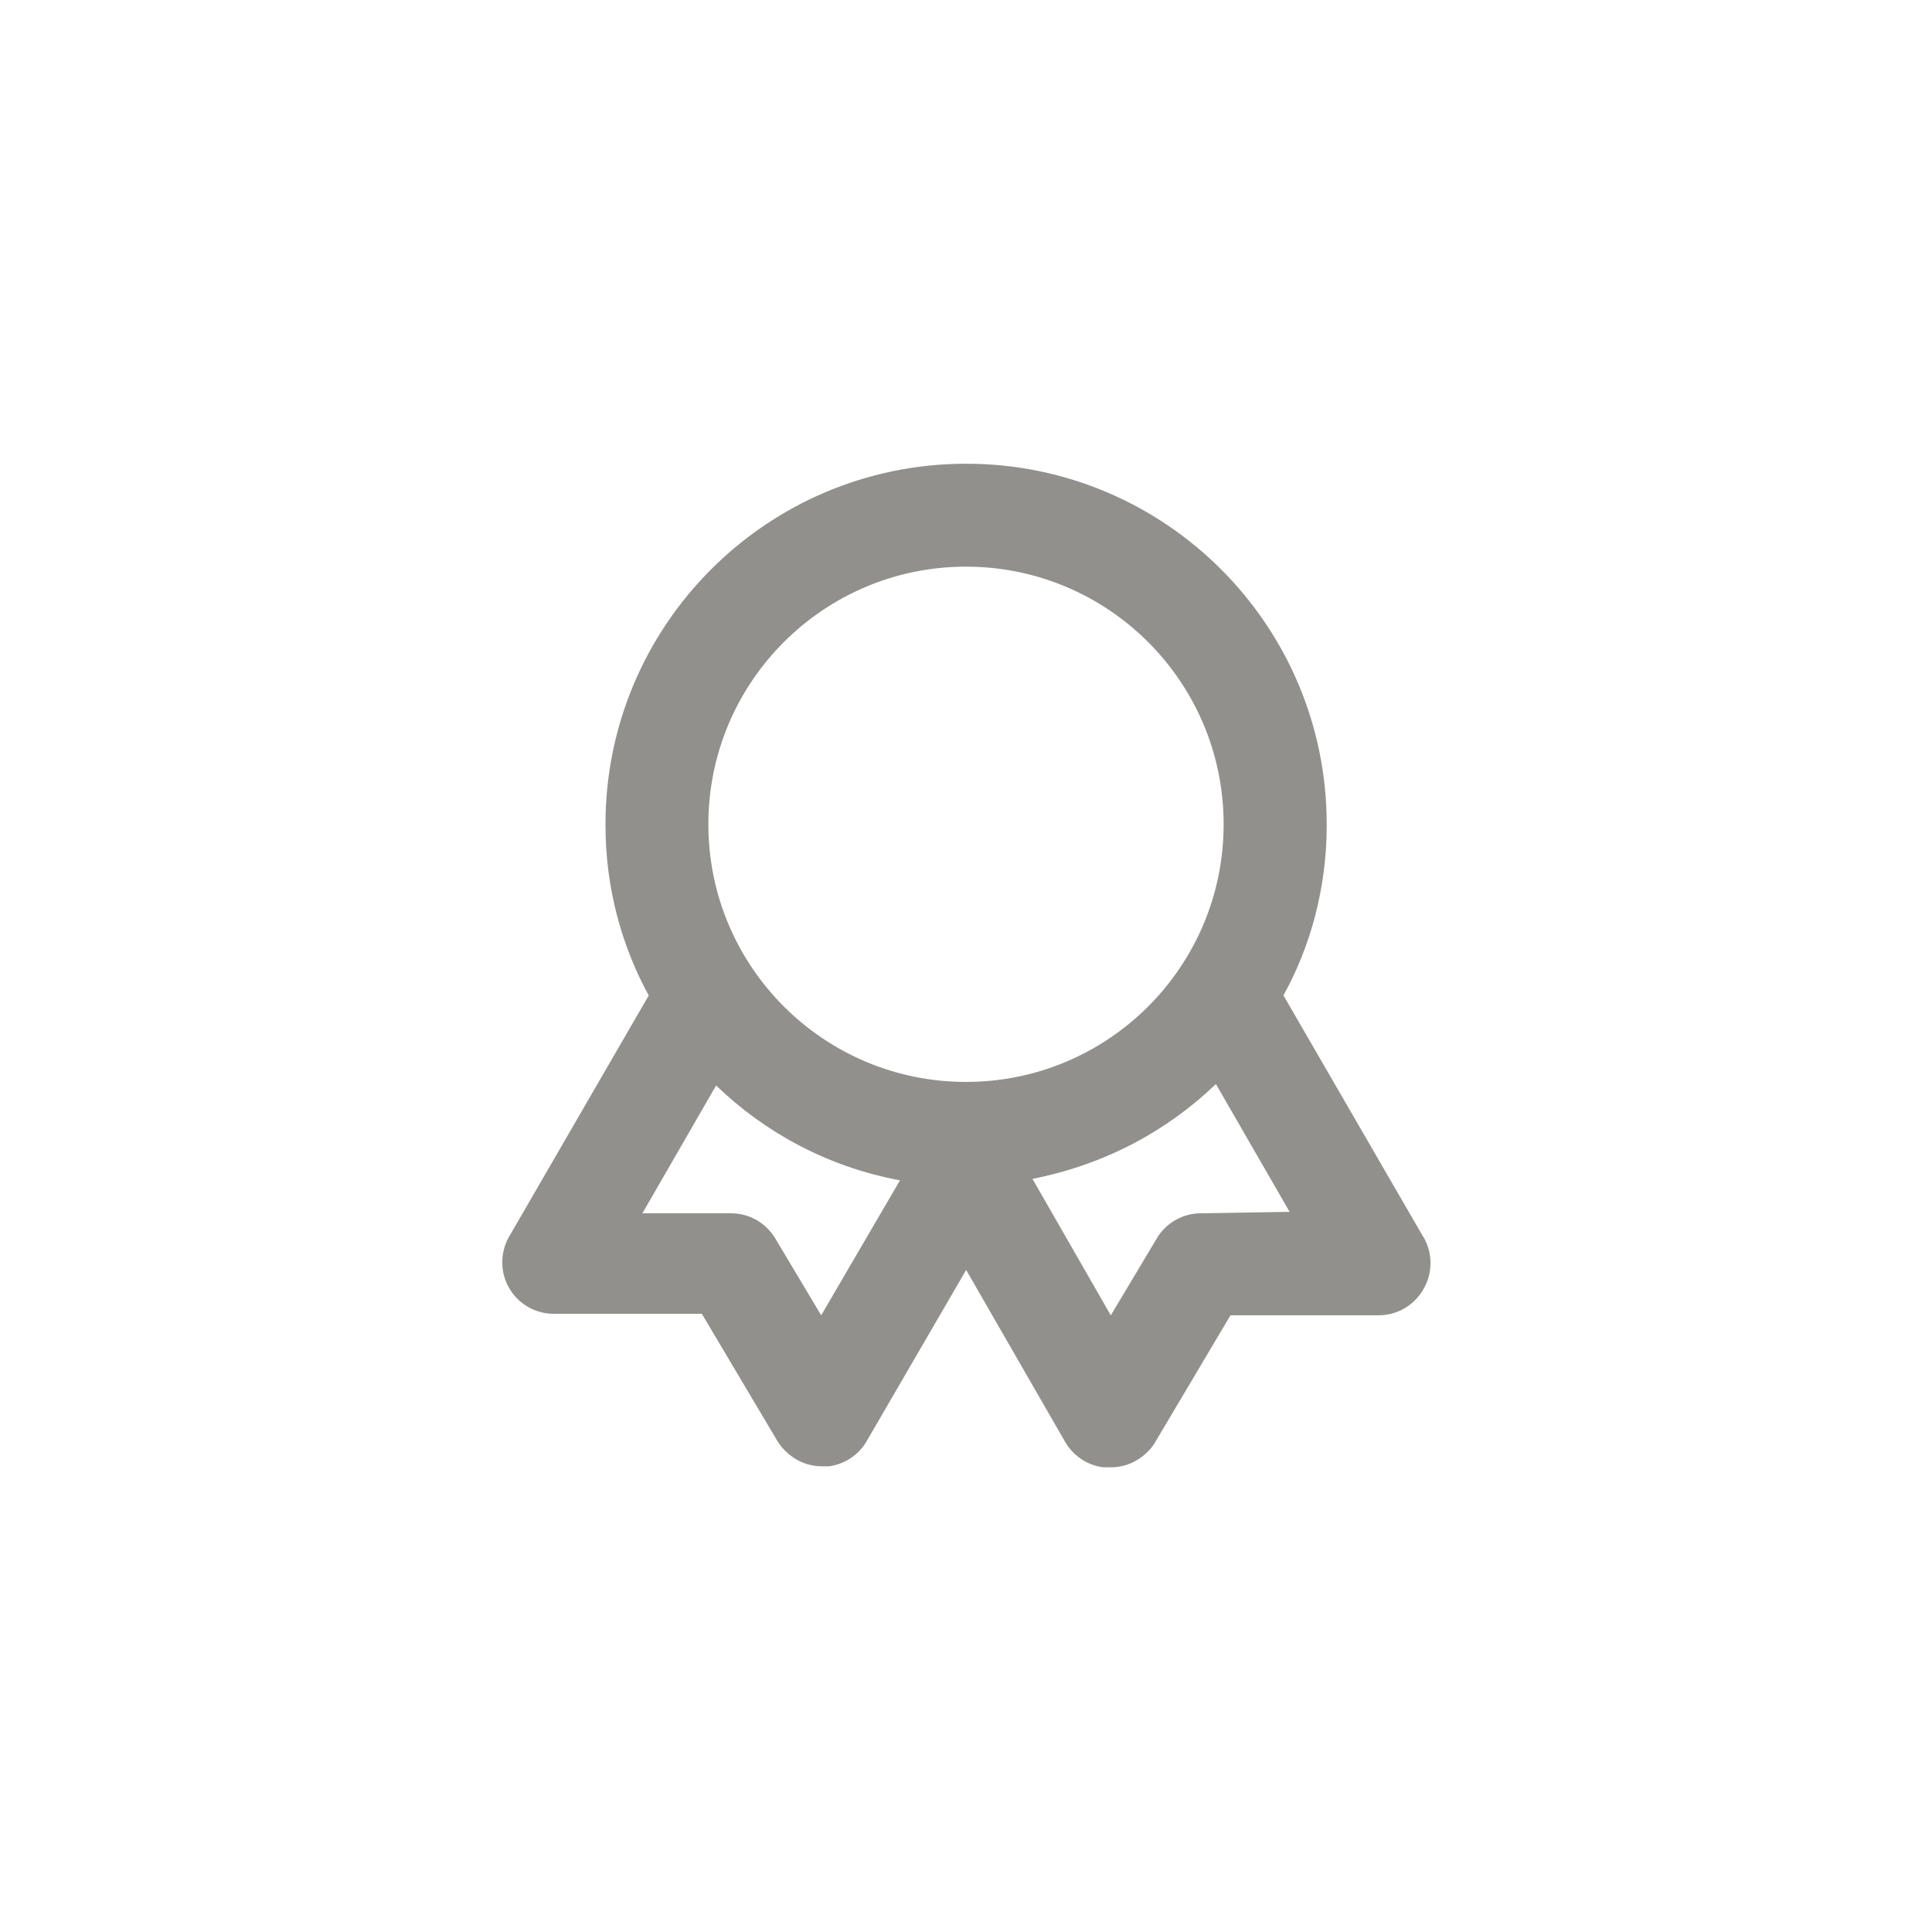<!-- Generated by IcoMoon.io -->
<svg version="1.1" xmlns="http://www.w3.org/2000/svg" width="40" height="40" viewBox="0 0 40 40">
<title>ul-award</title>
<path fill="#91908d" d="M29.462 25.6l-2.89-4.992c0.564-1.017 0.896-2.23 0.896-3.519 0-0.008 0-0.015 0-0.023v0.001c0-4.124-3.343-7.466-7.466-7.466s-7.466 3.343-7.466 7.466v0c0 0.006 0 0.014 0 0.022 0 1.29 0.332 2.503 0.915 3.558l-0.019-0.038-2.89 4.992c-0.090 0.153-0.143 0.337-0.143 0.534 0 0.589 0.478 1.066 1.066 1.066 0.002 0 0.003 0 0.005 0h3.061l1.558 2.624c0.054 0.090 0.118 0.167 0.191 0.234l0.001 0.001c0.19 0.184 0.45 0.298 0.736 0.298h0.15c0.334-0.047 0.614-0.243 0.776-0.518l0.002-0.005 2.058-3.542 2.058 3.574c0.166 0.275 0.446 0.467 0.773 0.511l0.006 0.001h0.15c0.002 0 0.004 0 0.006 0 0.288 0 0.549-0.114 0.741-0.299v0c0.070-0.064 0.131-0.138 0.179-0.22l0.002-0.004 1.558-2.624h3.062c0.002 0 0.002 0 0.004 0 0.393 0 0.736-0.212 0.921-0.528l0.002-0.005c0.096-0.157 0.152-0.346 0.152-0.55s-0.057-0.393-0.155-0.554l0.002 0.005zM17.002 27.232l-0.95-1.59c-0.187-0.312-0.522-0.518-0.906-0.522h-1.846l1.526-2.646c1.017 0.981 2.314 1.677 3.761 1.955l0.047 0.007zM20 22.4c-2.946 0-5.334-2.388-5.334-5.334s2.388-5.334 5.334-5.334c2.946 0 5.334 2.388 5.334 5.334v0c0 2.946-2.388 5.334-5.334 5.334v0zM24.854 25.12c-0.384 0.004-0.719 0.21-0.904 0.518l-0.002 0.005-0.95 1.59-1.622-2.826c1.488-0.292 2.782-0.986 3.8-1.965l-0.002 0.002 1.526 2.646z"></path>
</svg>
